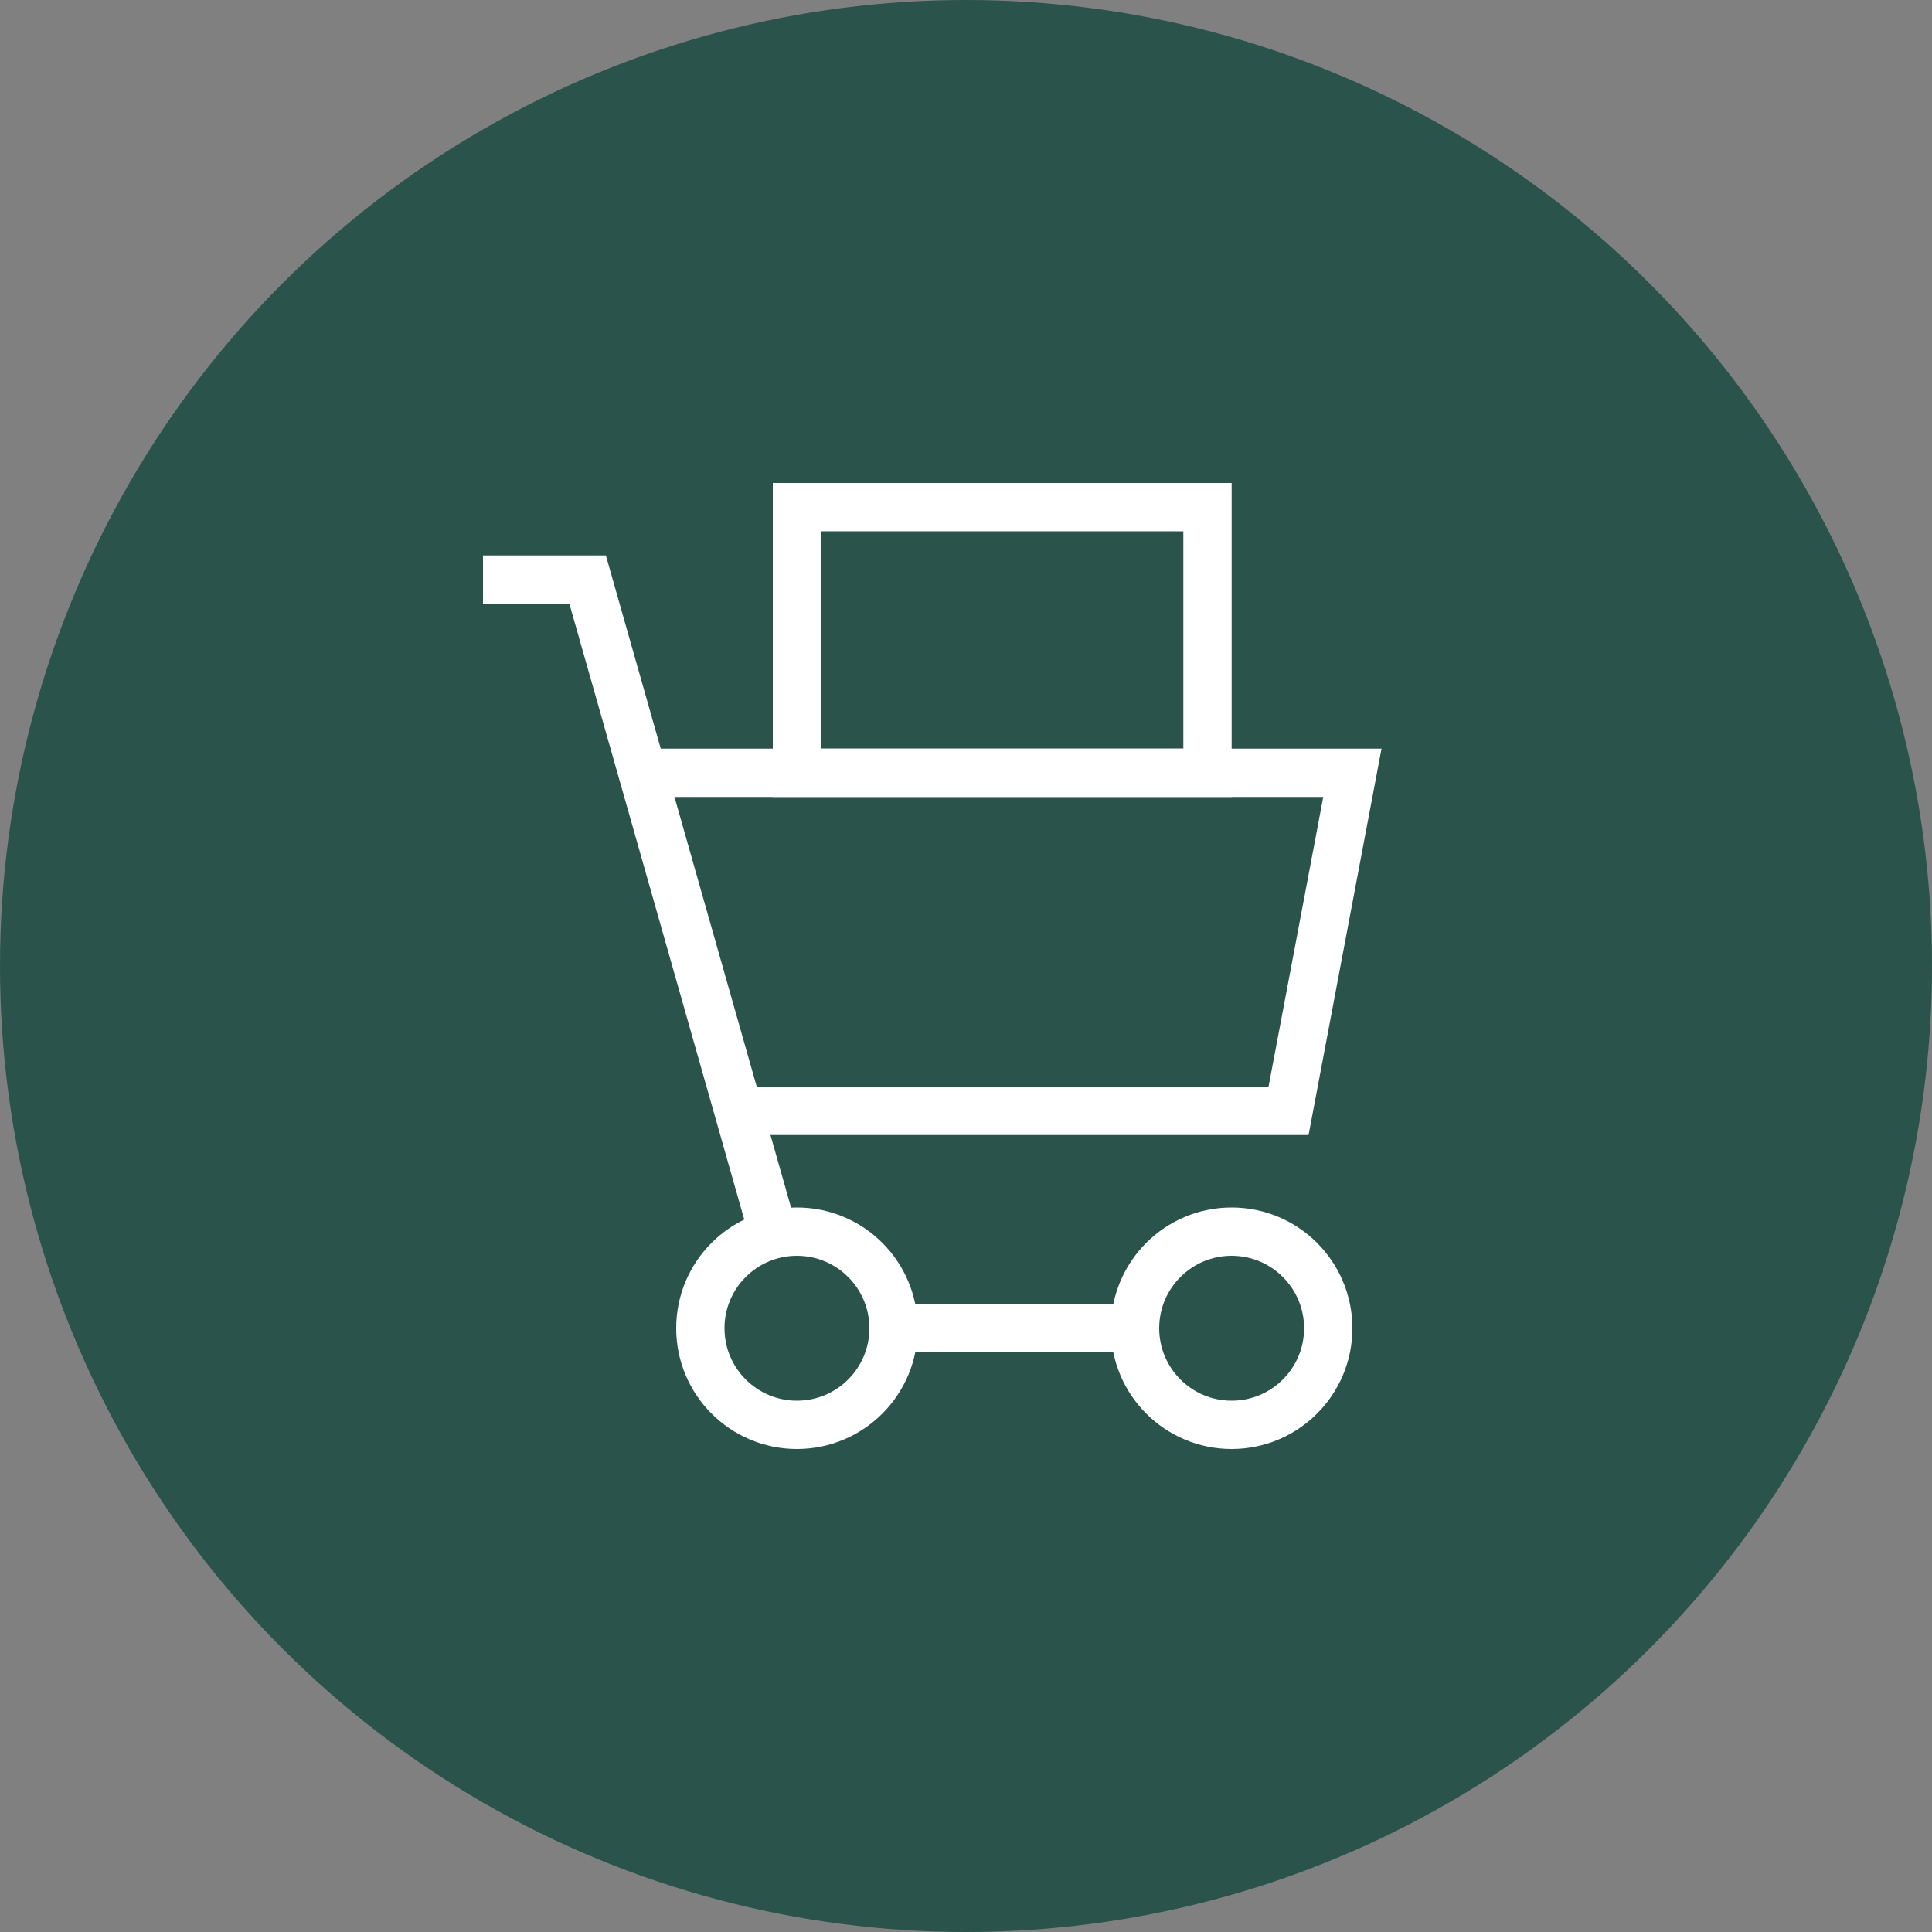<svg xmlns="http://www.w3.org/2000/svg" width="80" height="80" viewBox="0 0 80 80"><rect x="0" y="0" width="80" height="80" fill="#808080" stroke="none"/><defs><style>.a{fill:#2a534c;}.b{fill:none;stroke:#fff;stroke-miterlimit:10;stroke-width:2px;}</style></defs><g transform="translate(-317 -2808)"><g transform="translate(317 2808)"><circle class="a" cx="40" cy="40" r="40"/></g></g><g transform="translate(-281 -2699)"><g transform="translate(177 2663)"><path class="b" d="M124,60h4.333L136,87"/><path class="b" d="M130,65h30l-2.644,14H134.828" transform="translate(0 3)"/><circle class="b" cx="4" cy="4" r="4" transform="translate(133 87)"/><circle class="b" cx="4" cy="4" r="4" transform="translate(151 87)"/><line class="b" x2="12" transform="translate(140 91)"/><rect class="b" width="17" height="11" transform="translate(137 57)"/></g></g></svg>